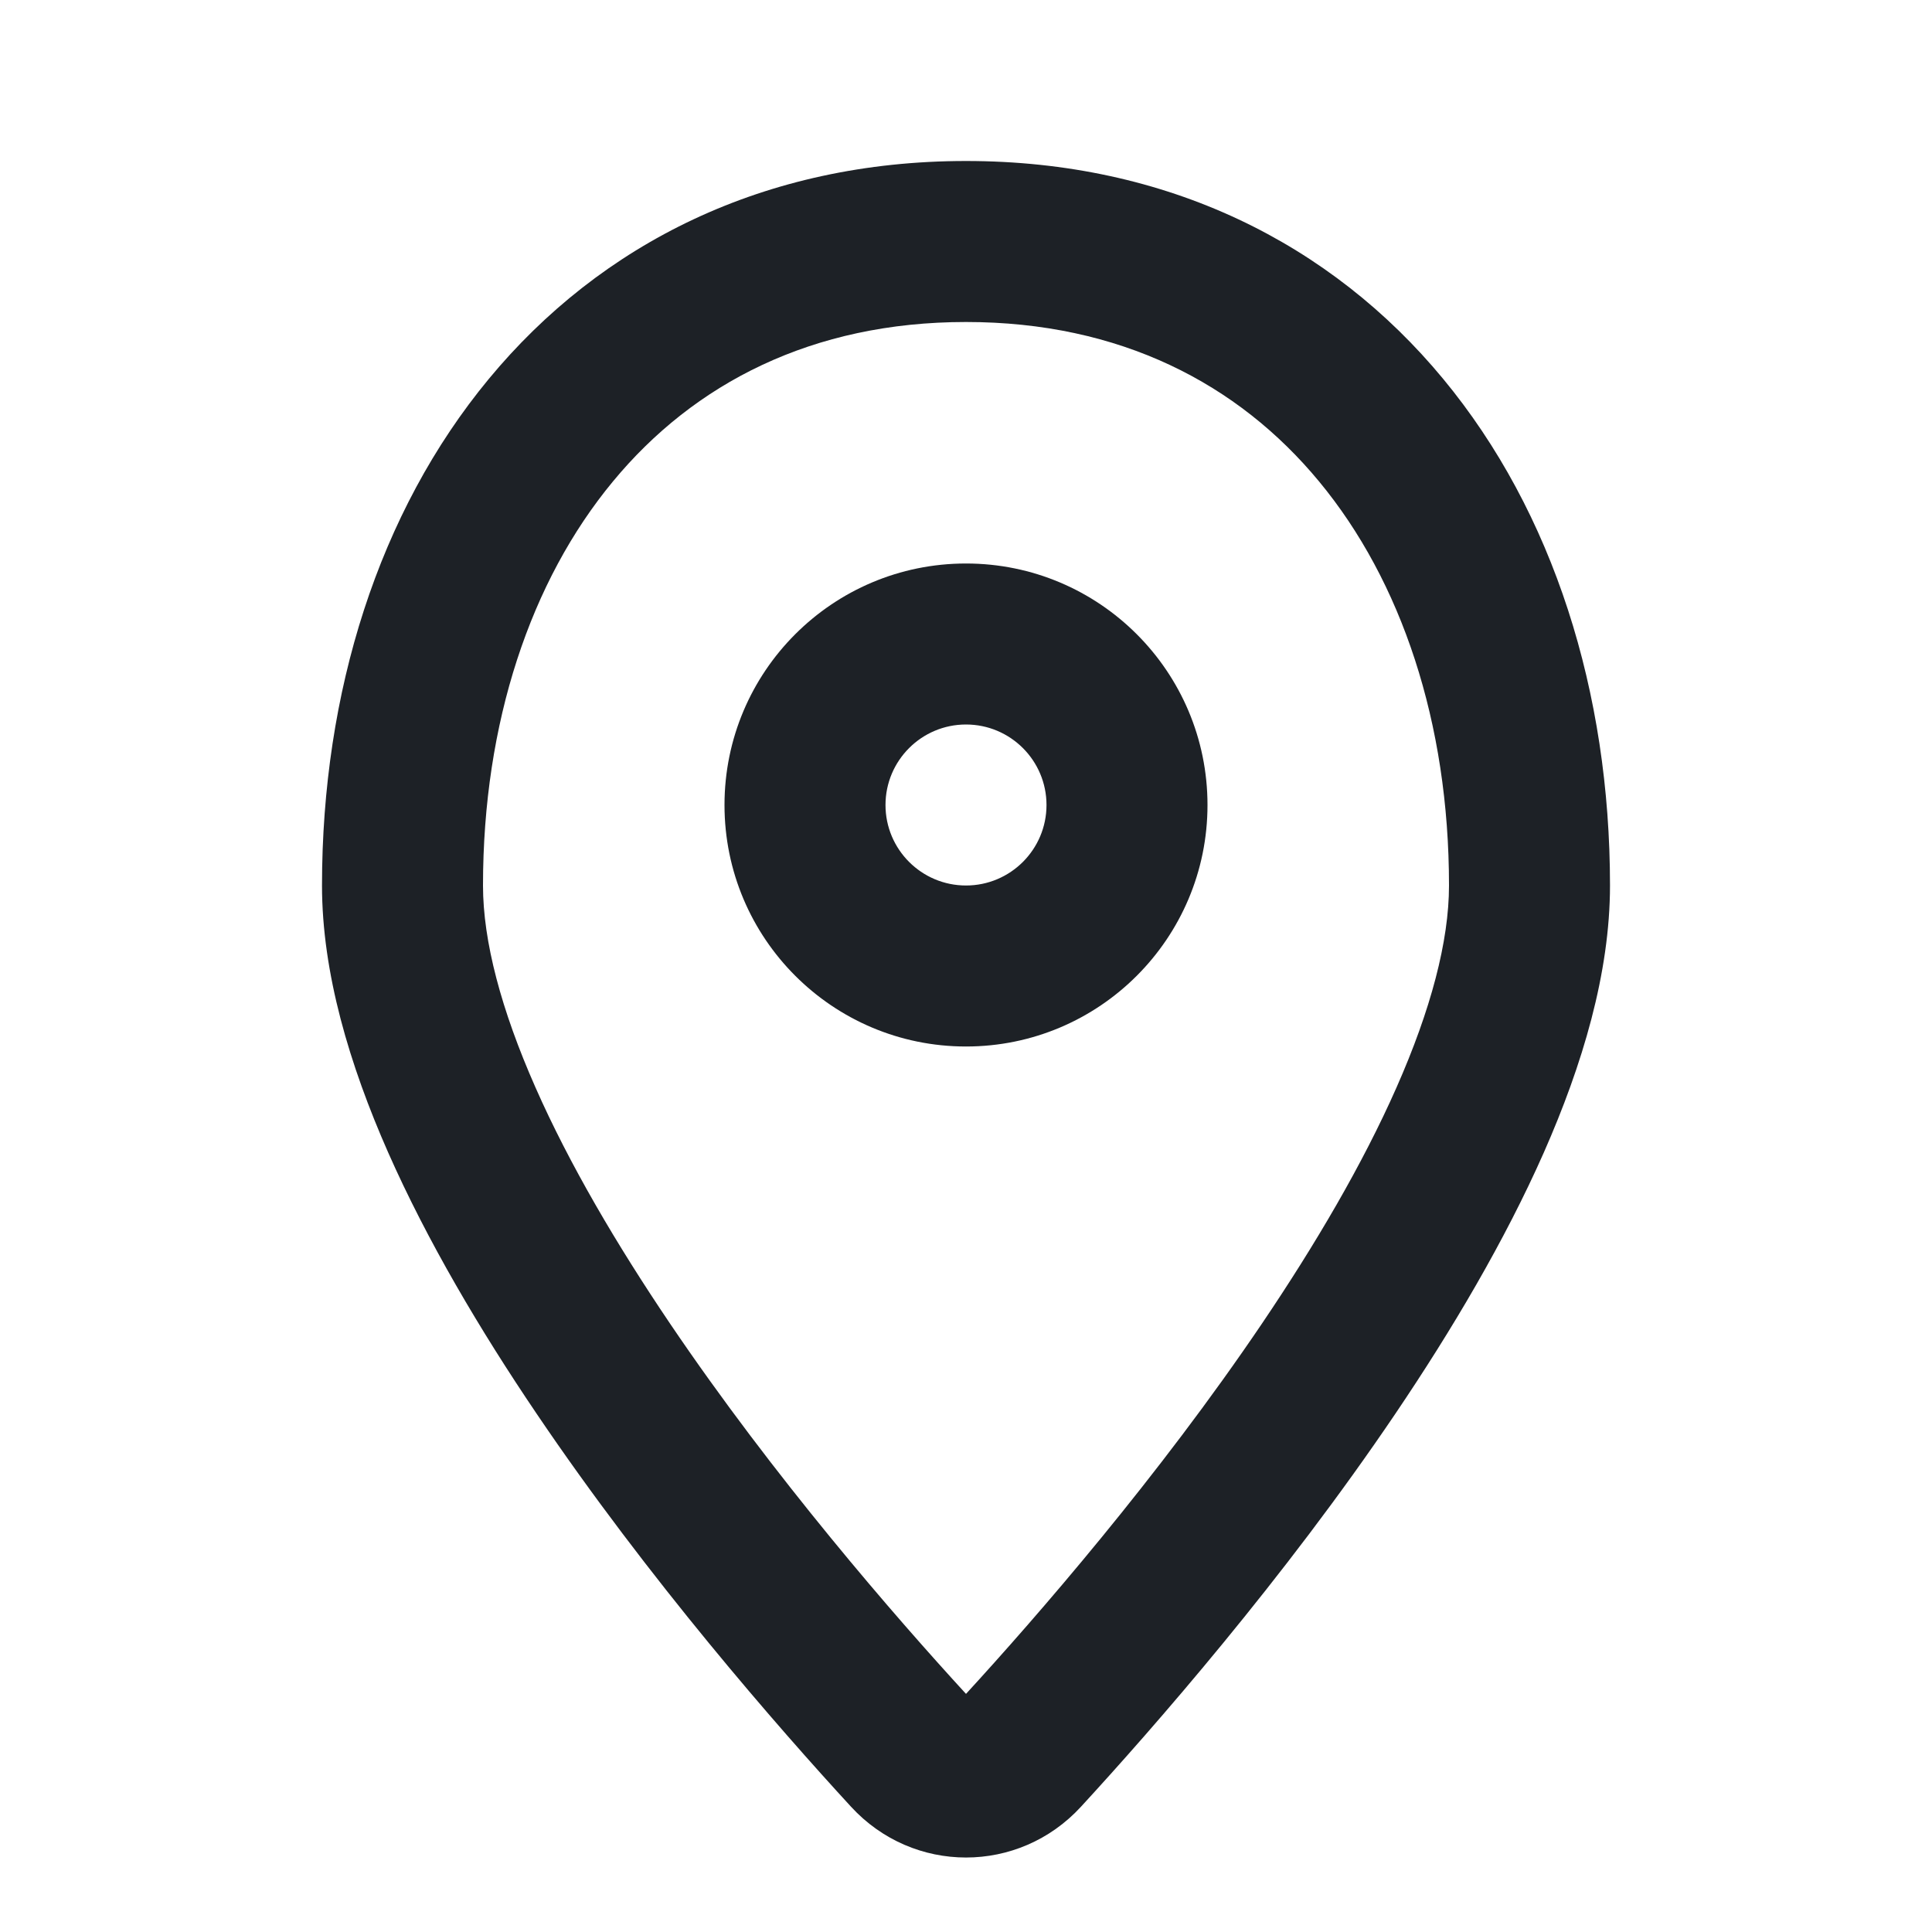 <svg width="24" height="24" viewBox="0 0 24 24" fill="none" xmlns="http://www.w3.org/2000/svg">
<path fill-rule="evenodd" clip-rule="evenodd" d="M6 11C6 8.977 6.591 7.216 7.614 5.981C8.62 4.764 10.087 4 12 4C13.913 4 15.38 4.764 16.386 5.981C17.409 7.216 18 8.977 18 11C18 11.693 17.774 12.545 17.348 13.509C16.927 14.463 16.338 15.463 15.68 16.437C14.386 18.352 12.876 20.087 12 21.042C11.124 20.087 9.614 18.352 8.32 16.437C7.662 15.463 7.073 14.463 6.652 13.509C6.226 12.545 6 11.693 6 11ZM12 2C9.495 2 7.462 3.027 6.073 4.706C4.7 6.365 4 8.604 4 11C4 12.086 4.342 13.229 4.822 14.317C5.308 15.416 5.964 16.524 6.663 17.557C8.058 19.622 9.673 21.466 10.572 22.444C11.345 23.285 12.655 23.285 13.428 22.444C14.327 21.466 15.942 19.622 17.337 17.557C18.035 16.524 18.692 15.416 19.178 14.317C19.658 13.229 20 12.086 20 11C20 8.604 19.3 6.365 17.927 4.706C16.538 3.027 14.505 2 12 2ZM11 10C11 9.448 11.448 9 12 9C12.552 9 13 9.448 13 10C13 10.552 12.552 11 12 11C11.448 11 11 10.552 11 10ZM12 7C10.343 7 9 8.343 9 10C9 11.657 10.343 13 12 13C13.657 13 15 11.657 15 10C15 8.343 13.657 7 12 7Z" fill="#1D2126"/>
</svg>
